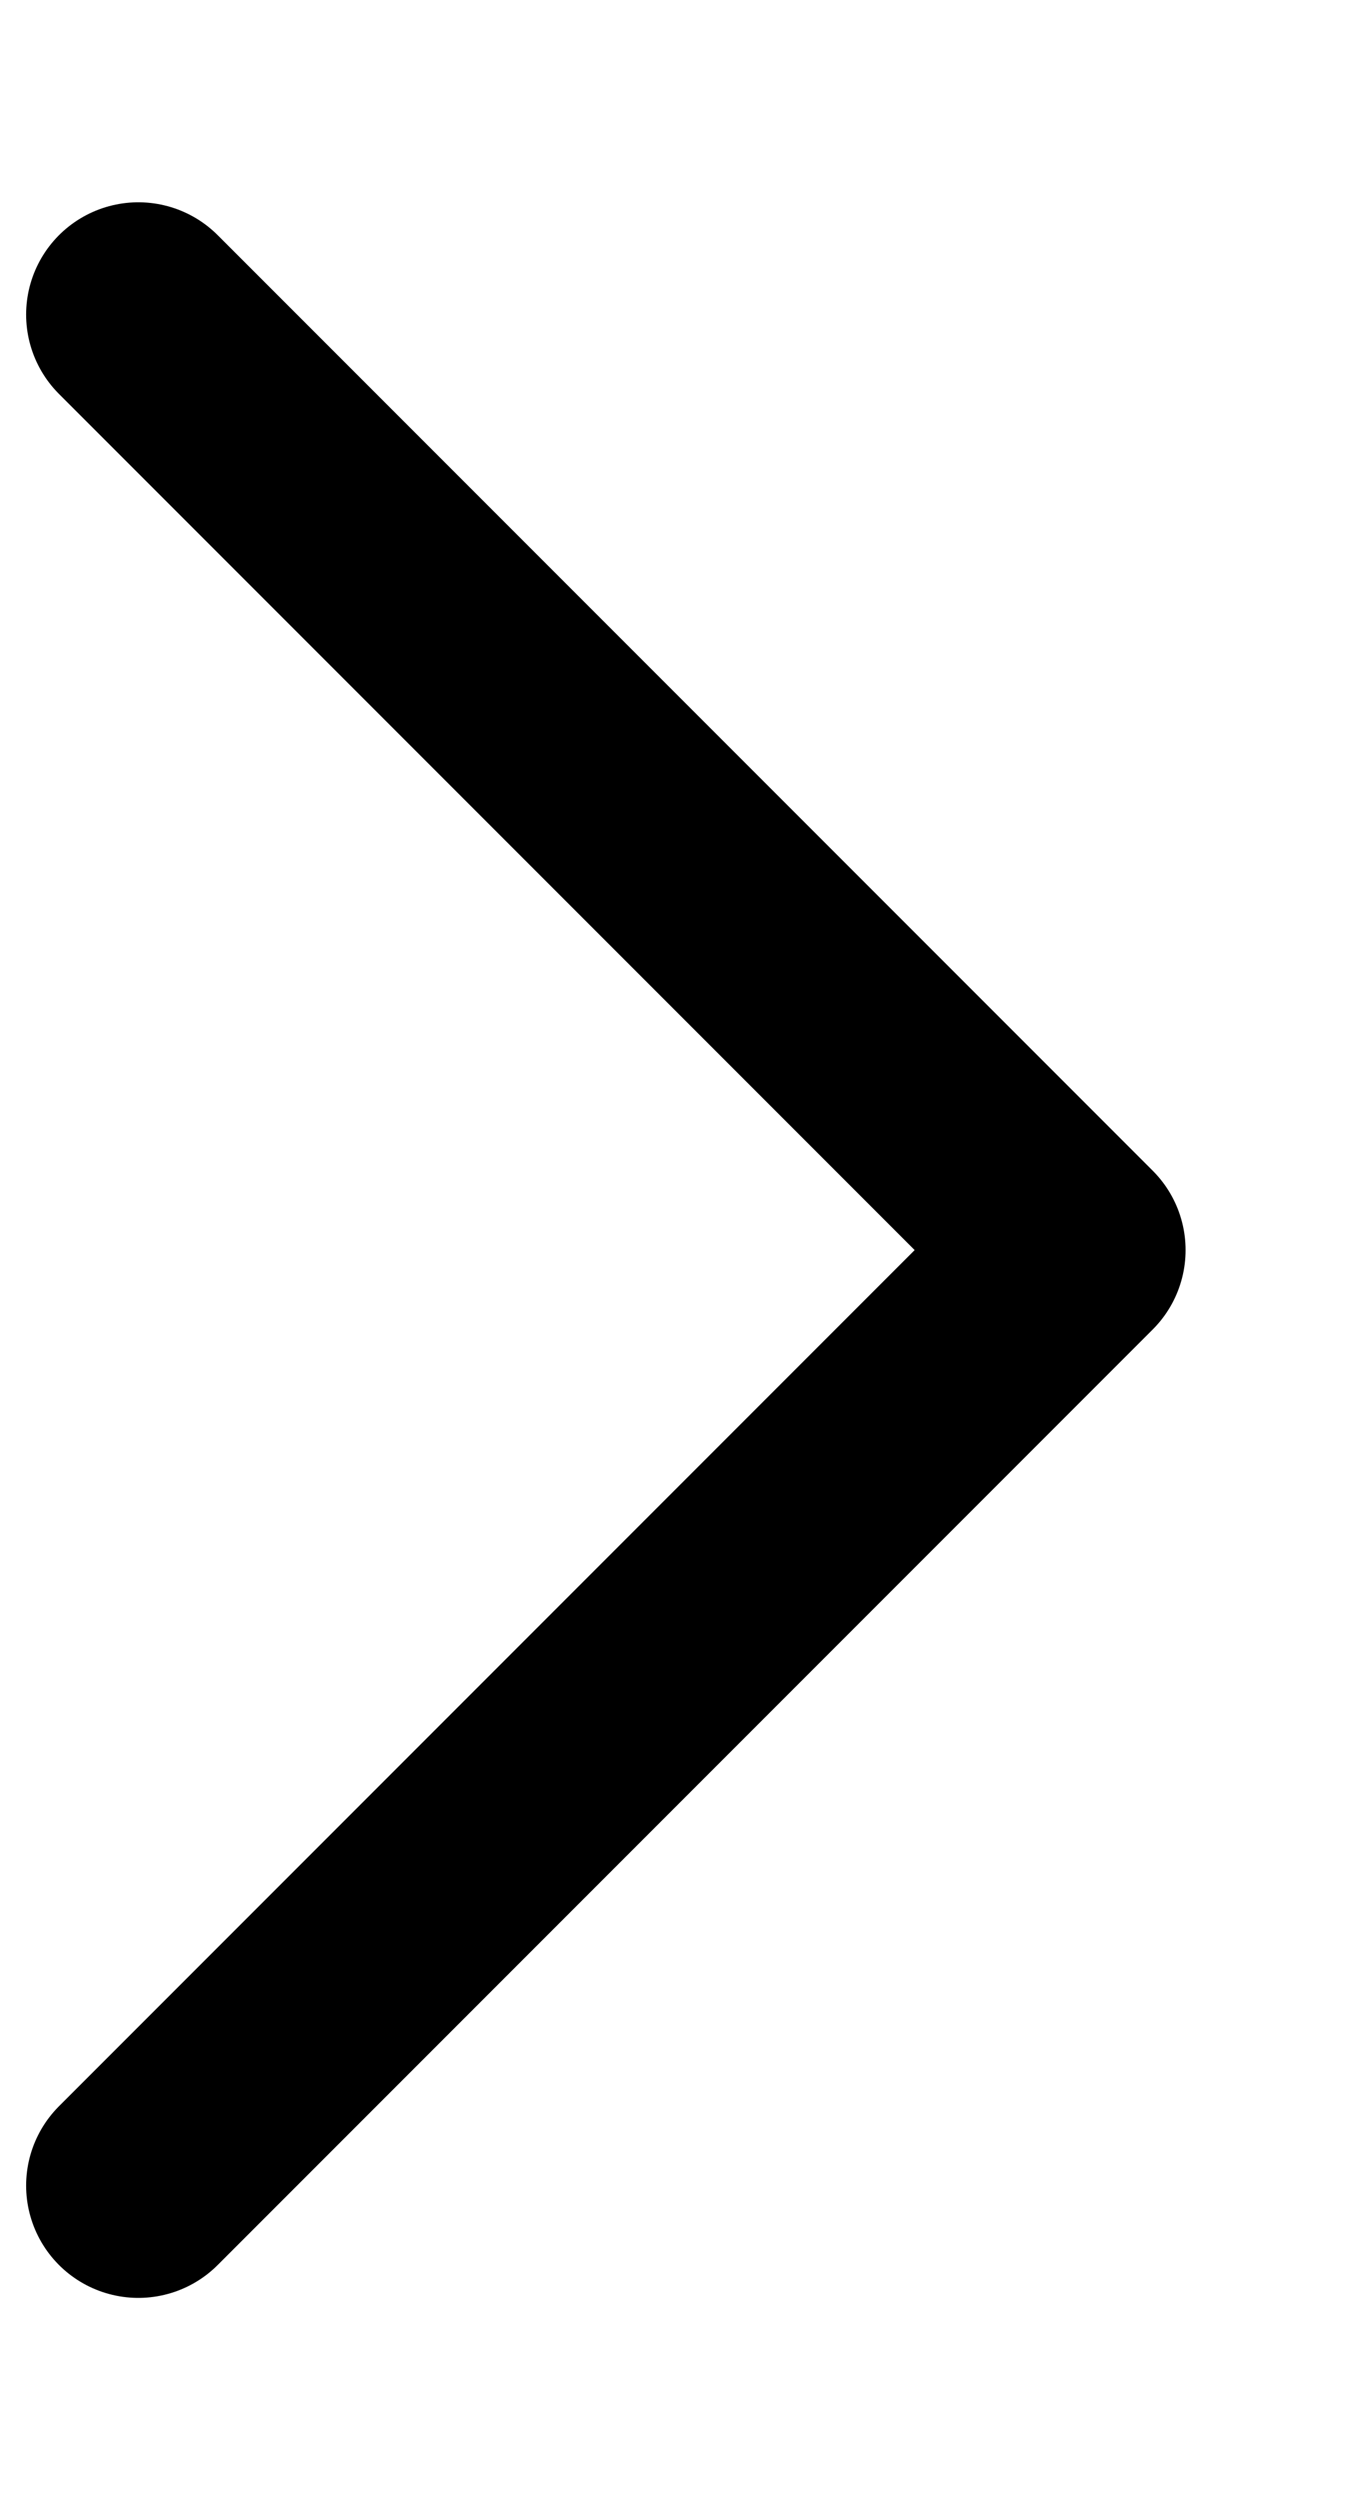 <svg width="6" height="11" viewBox="0 0 6 11" fill="none" xmlns="http://www.w3.org/2000/svg">
<path d="M0.609 1.384L4.725 5.5L0.609 9.616" stroke="currentColor" stroke-width="0.988" stroke-linecap="round" stroke-linejoin="round"/>
</svg>

